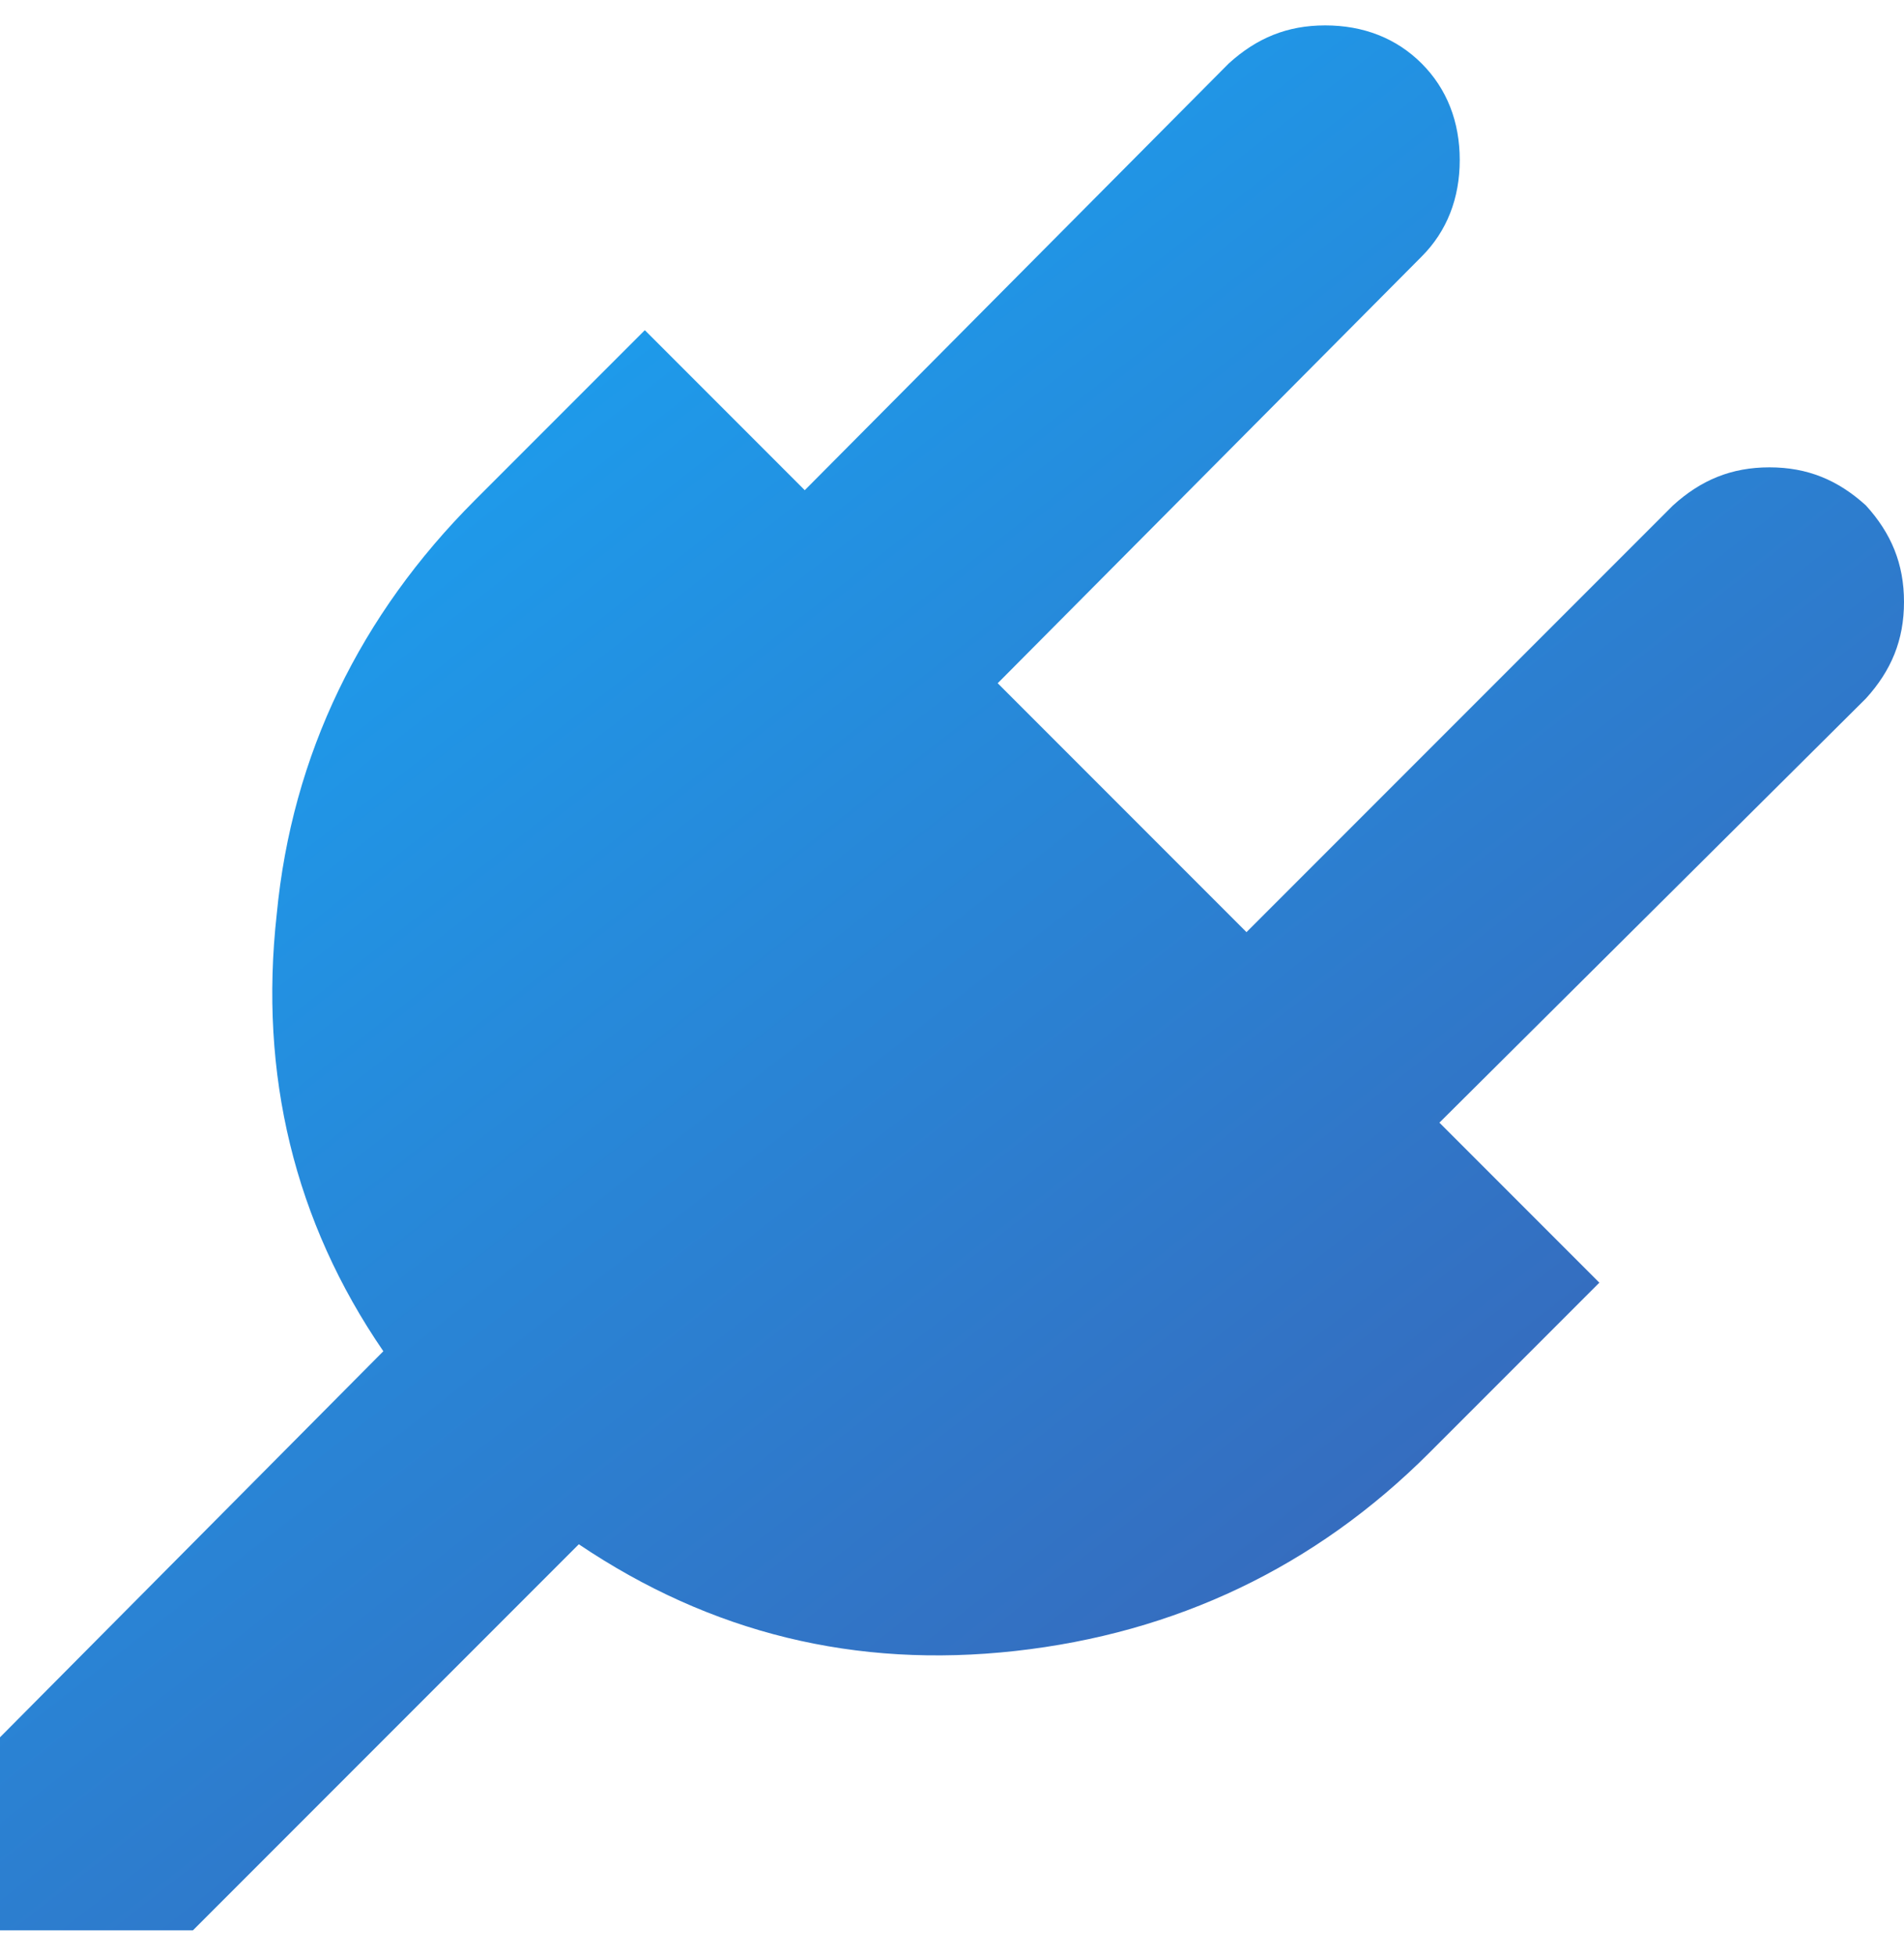 <?xml version="1.0" encoding="utf-8"?>
<!-- Generator: Adobe Illustrator 19.2.0, SVG Export Plug-In . SVG Version: 6.00 Build 0)  -->
<svg version="1.1" id="Layer_1" xmlns="http://www.w3.org/2000/svg" xmlns:xlink="http://www.w3.org/1999/xlink" x="0px" y="0px"
	 width="75px" height="77px" viewBox="0 0 75 77" style="enable-background:new 0 0 75 77;" xml:space="preserve">
<style type="text/css">
	.st0{fill:url(#SVGID_1_);}
</style>
<linearGradient id="SVGID_1_" gradientUnits="userSpaceOnUse" x1="15.514" y1="20.818" x2="48.776" y2="63.392">
	<stop  offset="0" style="stop-color:#1E9AEA"/>
	<stop  offset="1" style="stop-color:#356DBF"/>
</linearGradient>
<path class="st0" d="M69.7,18.4c-1.5,0-2.7,0.5-3.8,1.5L49.1,36.7l-9.8-9.8L56,10.1c1-1,1.5-2.3,1.5-3.8c0-1.5-0.5-2.8-1.5-3.8
	c-1-1-2.3-1.5-3.8-1.5c-1.5,0-2.7,0.5-3.8,1.5L31.7,19.3l-6.3-6.3l-6.7,6.7c-4.5,4.5-7.2,10-7.8,16.3c-0.7,6.3,0.7,12.1,4.2,17.2
	L0,68.4V76h7.6l15.2-15.2c5.2,3.5,10.9,4.9,17.2,4.2c6.3-0.7,11.8-3.3,16.3-7.8l6.7-6.7l-6.3-6.3l16.8-16.7c1-1.1,1.5-2.3,1.5-3.8
	c0-1.5-0.5-2.7-1.5-3.8C72.4,18.9,71.2,18.4,69.7,18.4z"/>
</svg>
